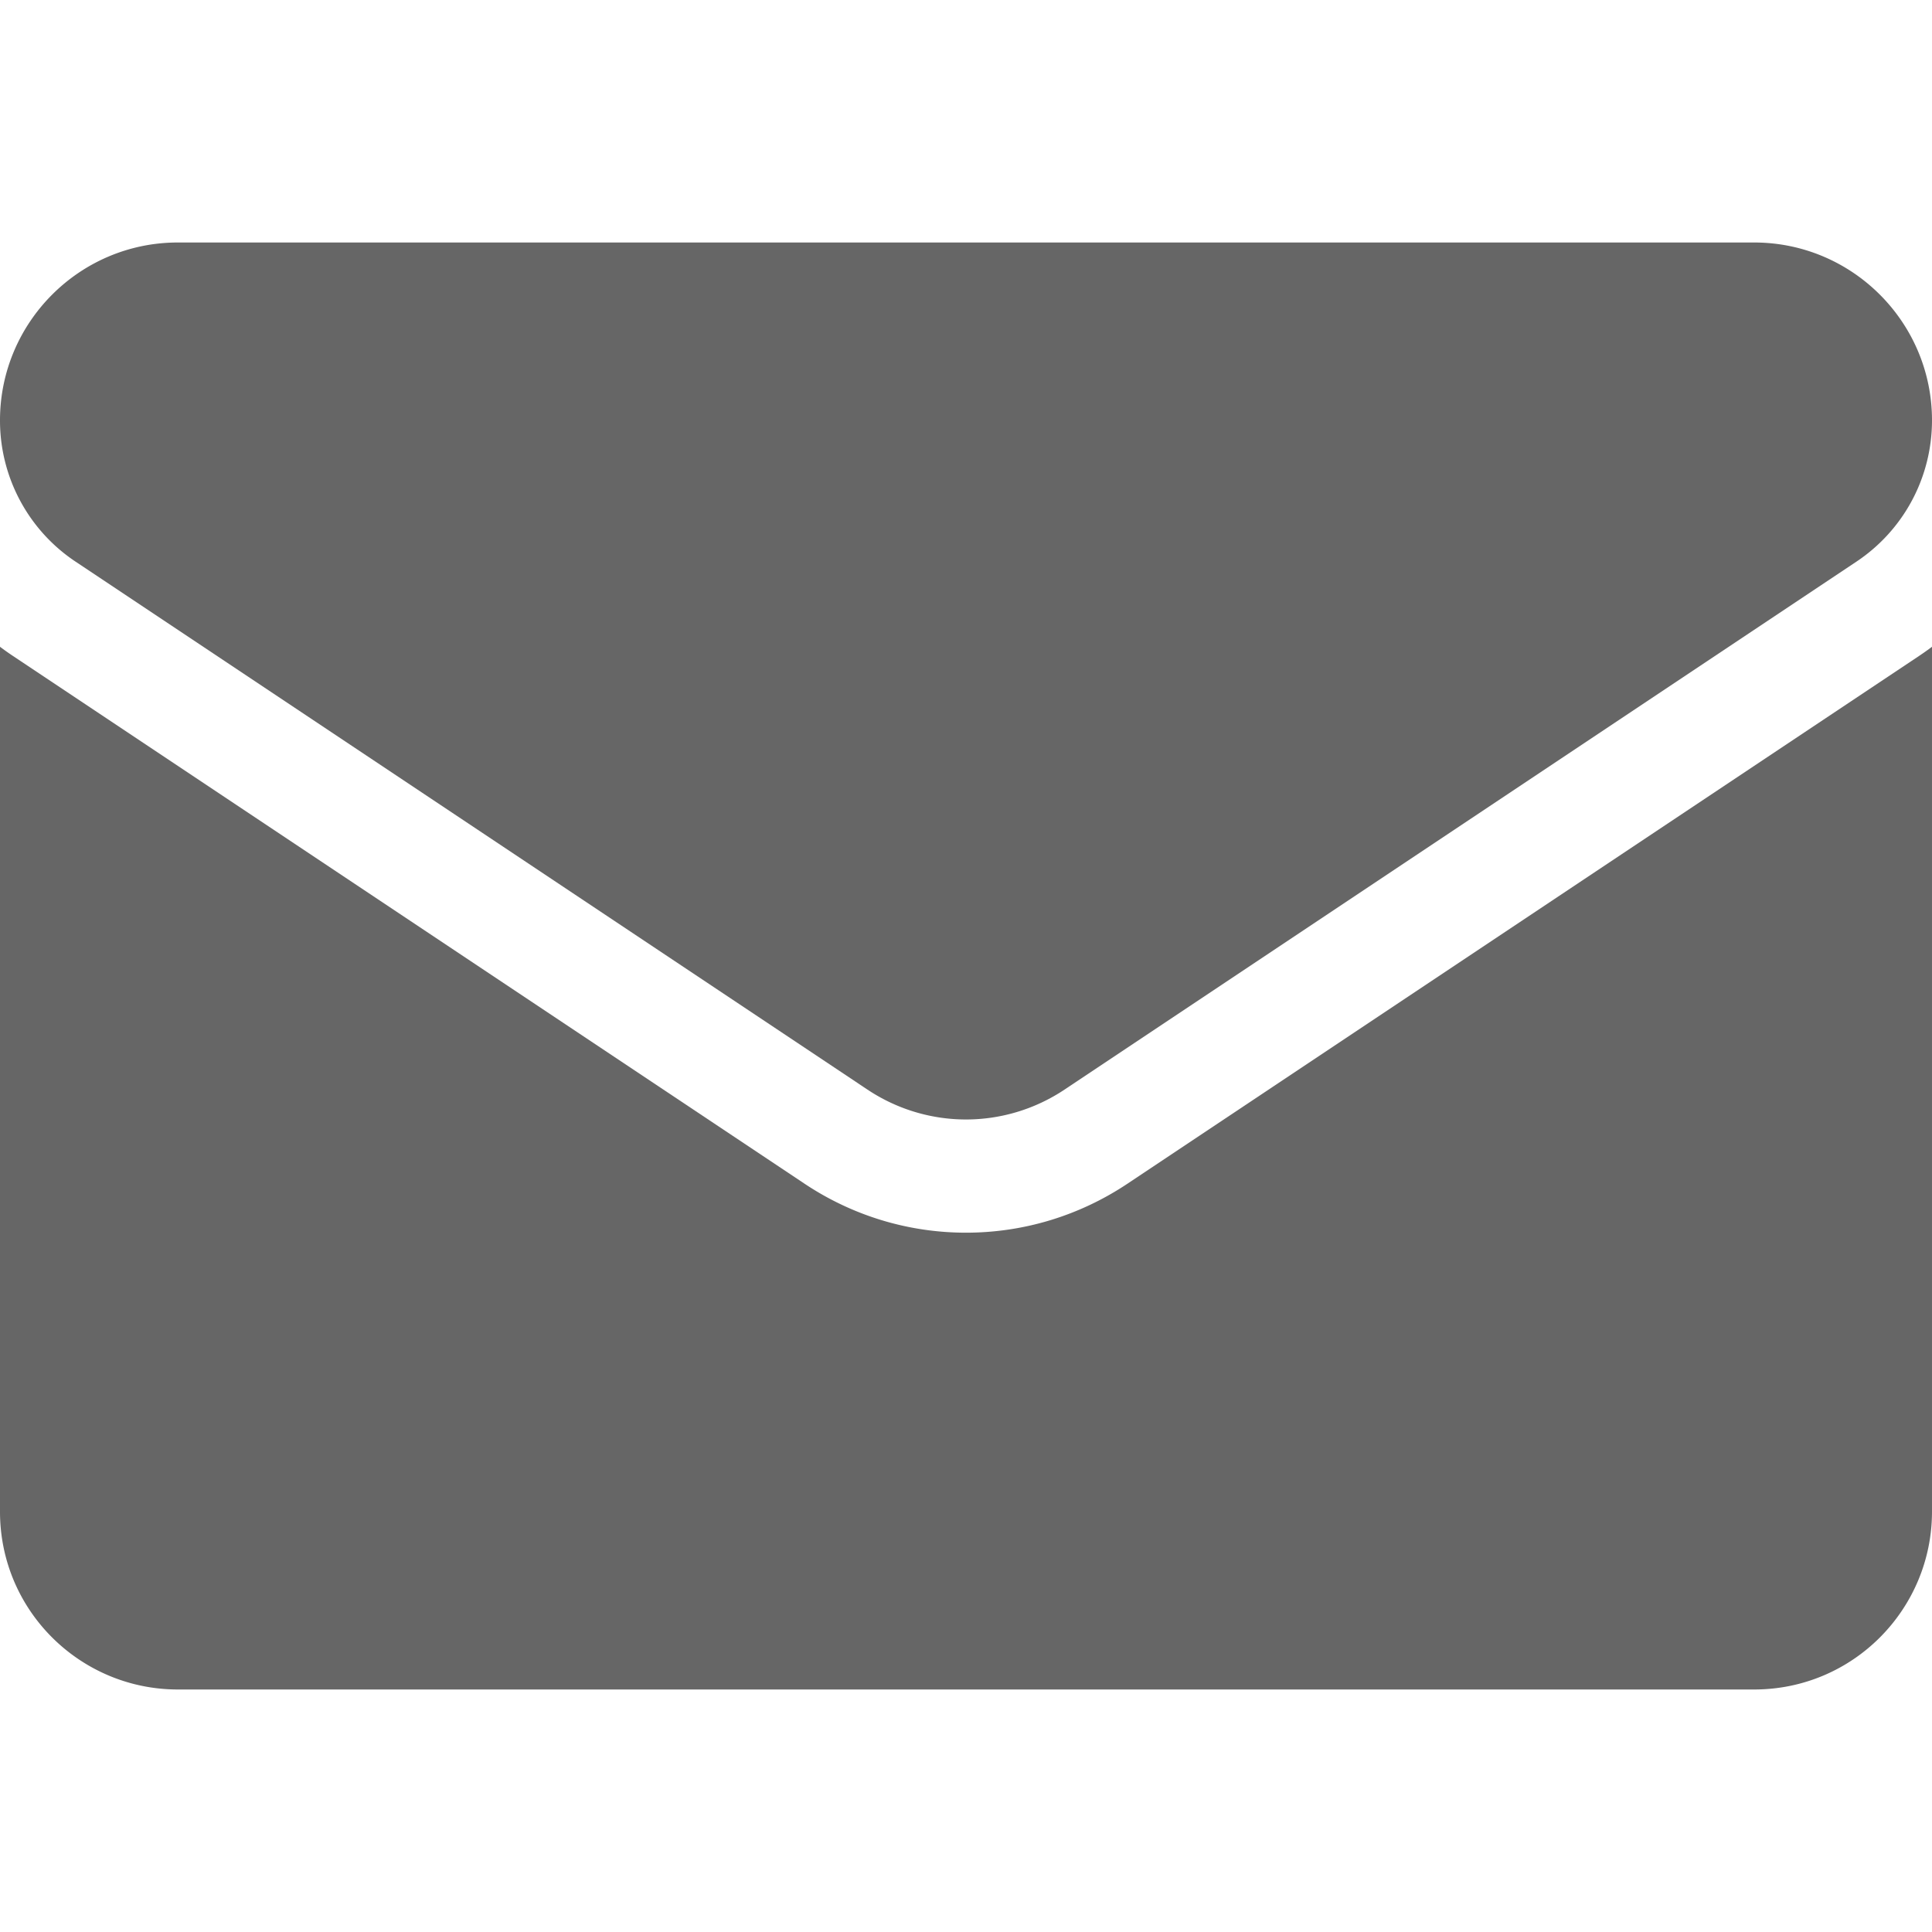 <svg width="512" height="512" xmlns="http://www.w3.org/2000/svg" version="1.1" xml:space="preserve">
 <g>
  <title>Layer 1</title>
  <g id="svg_1">
   <path d="m298.789,313.693c-12.738,8.492 -27.534,12.981 -42.789,12.981c-15.254,0 -30.05,-4.489 -42.788,-12.981l-209.803,-139.873a76.269,76.269 0 0 1 -3.409,-2.417l0,229.197c0,26.278 21.325,47.133 47.133,47.133l417.733,0c26.278,0 47.133,-21.325 47.133,-47.133l0,-229.198a75.21,75.21 0 0 1 -3.416,2.422l-209.794,139.869z" fill="#666666" data-original="#000000" id="svg_2"/>
   <path d="m20.05,148.858l209.803,139.874c7.942,5.295 17.044,7.942 26.146,7.942c9.103,0 18.206,-2.648 26.148,-7.942l209.803,-139.874c12.555,-8.365 20.05,-22.365 20.05,-37.475c0,-25.981 -21.137,-47.117 -47.117,-47.117l-417.766,0c-25.98,0.001 -47.117,21.137 -47.117,47.142a44.912,44.912 0 0 0 20.05,37.45z" fill="#666666" data-original="#000000" id="svg_3"/>
  </g>
 </g>

</svg>